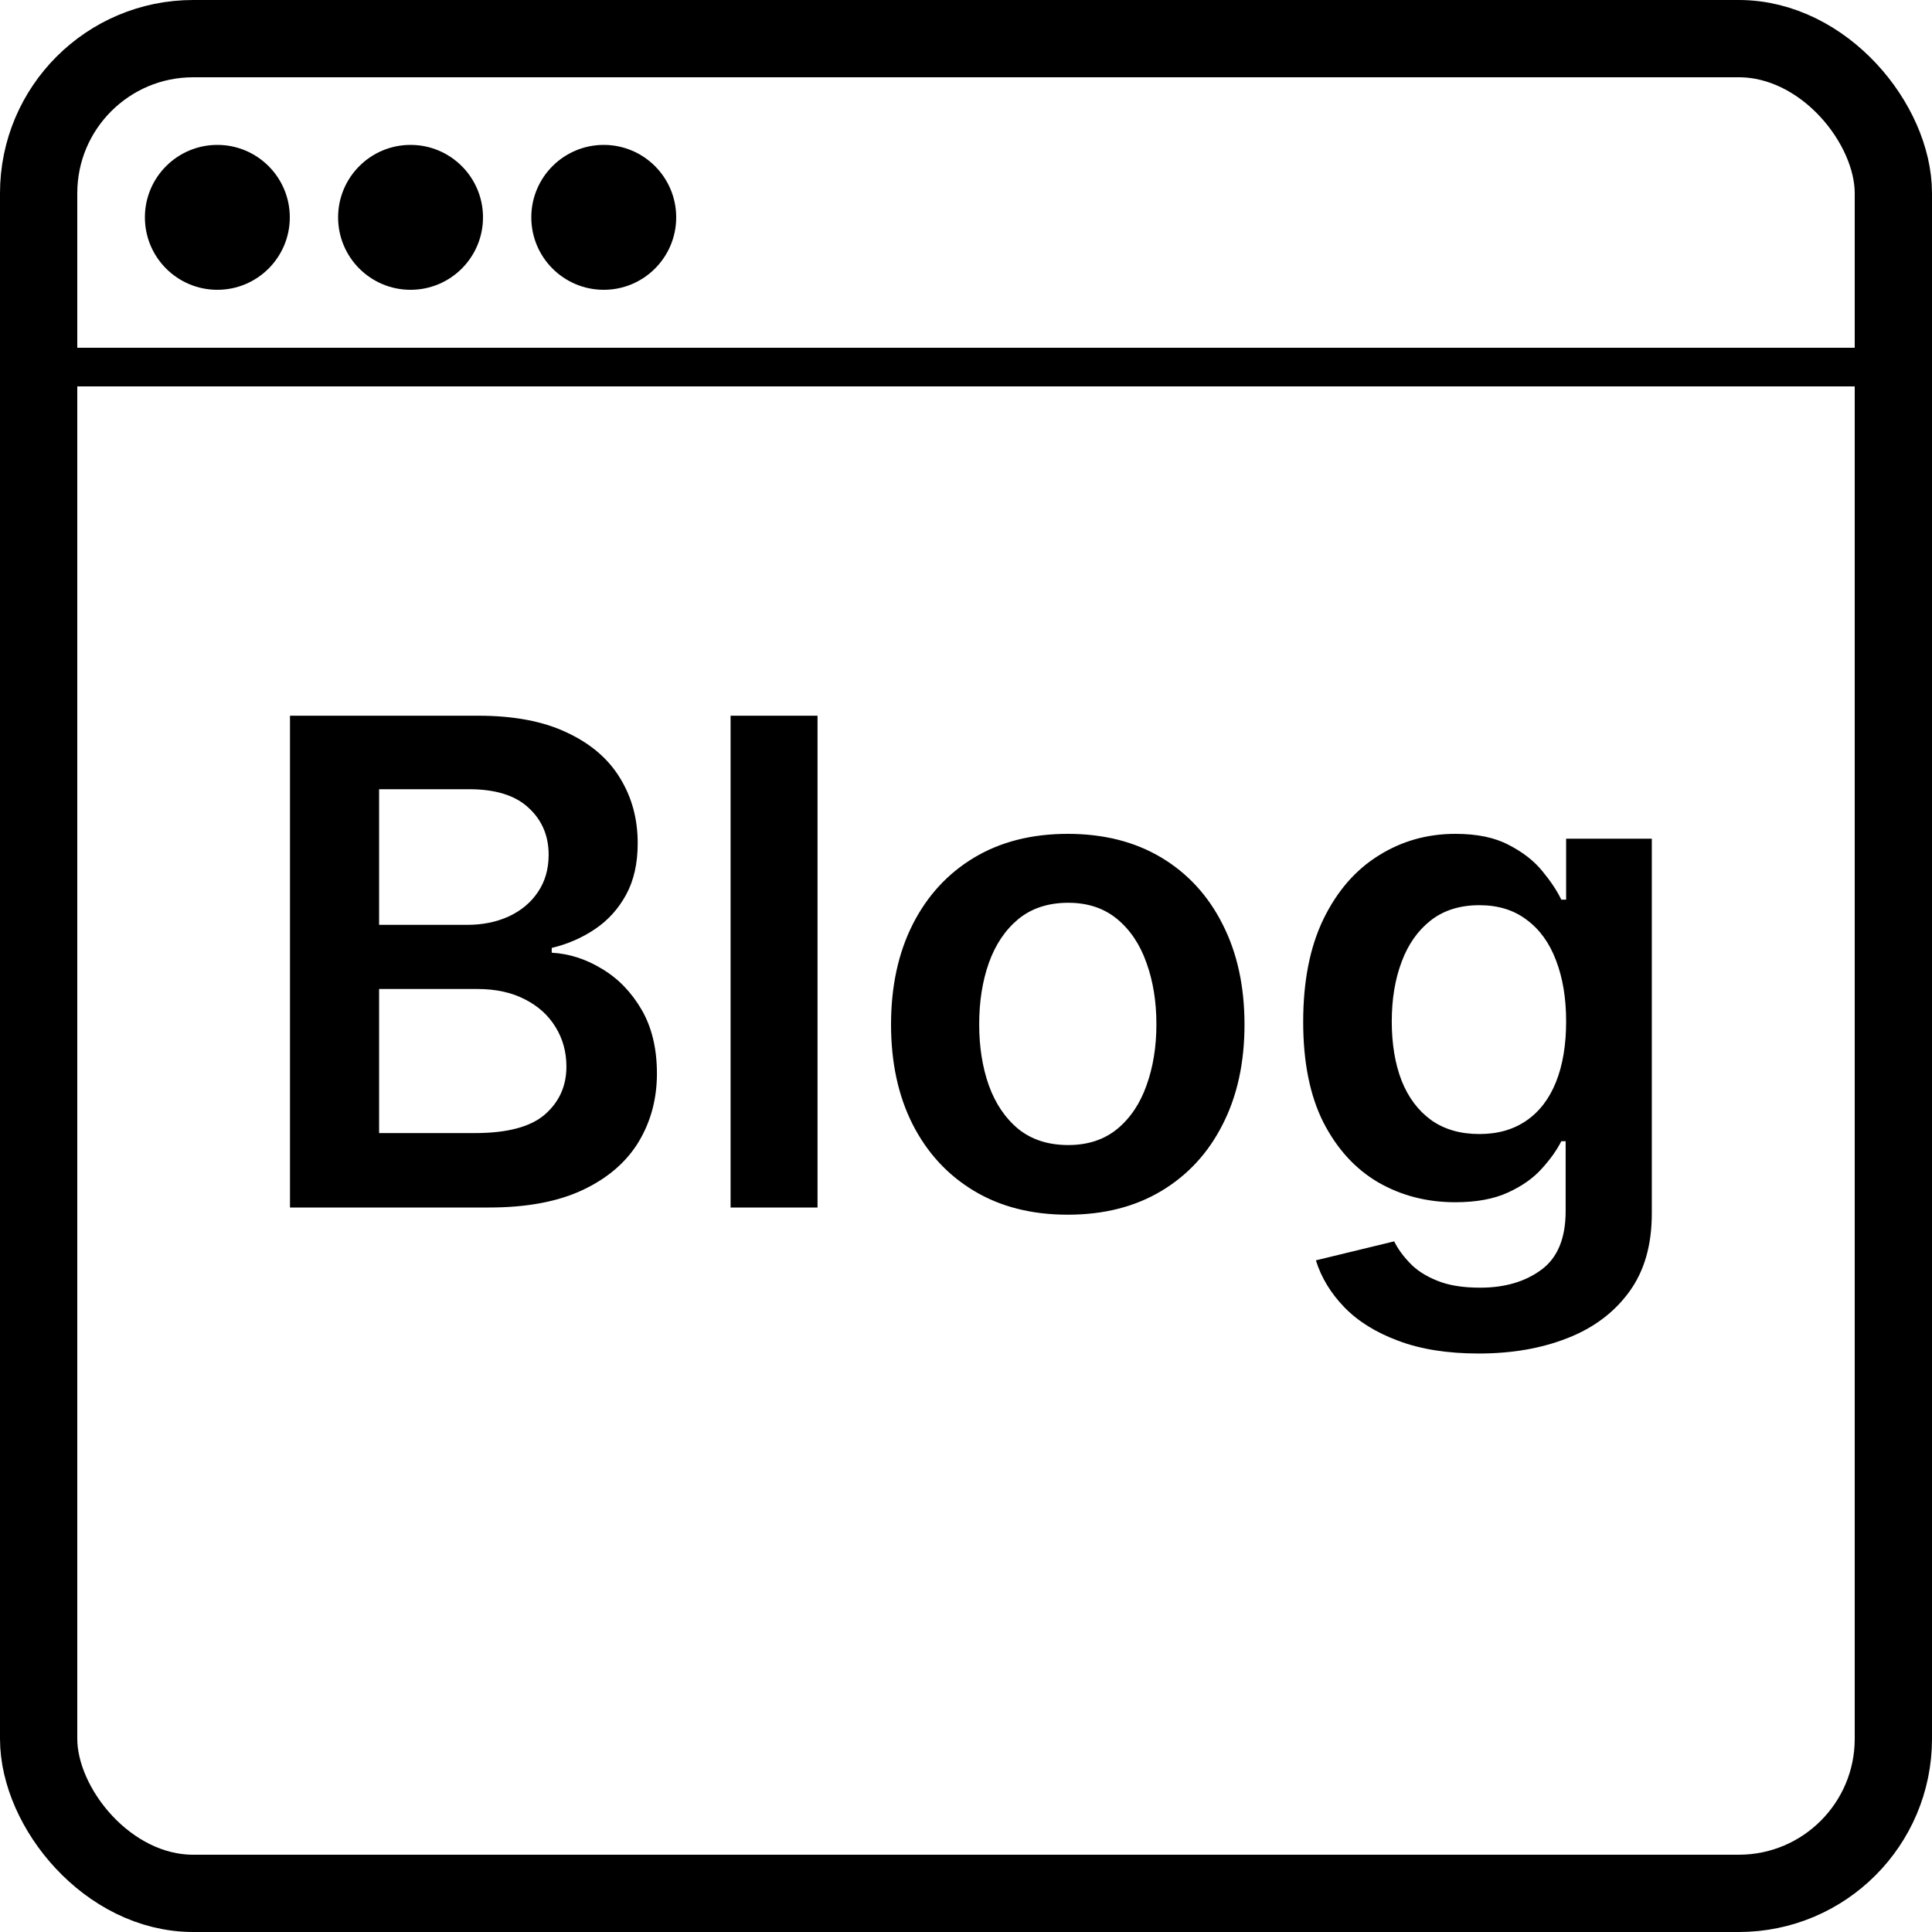 <svg width="40" height="40" viewBox="0 0 40 40" fill="none" xmlns="http://www.w3.org/2000/svg">
<path d="M6.004 25V14.818H9.902C10.638 14.818 11.249 14.934 11.736 15.166C12.227 15.395 12.593 15.708 12.835 16.106C13.081 16.504 13.203 16.954 13.203 17.458C13.203 17.872 13.124 18.227 12.964 18.522C12.805 18.814 12.592 19.051 12.323 19.233C12.055 19.415 11.755 19.546 11.423 19.626V19.725C11.785 19.745 12.131 19.856 12.462 20.058C12.797 20.257 13.07 20.539 13.283 20.903C13.495 21.268 13.601 21.709 13.601 22.226C13.601 22.753 13.473 23.227 13.218 23.648C12.963 24.065 12.578 24.395 12.065 24.637C11.551 24.879 10.905 25 10.126 25H6.004ZM7.849 23.459H9.832C10.502 23.459 10.984 23.331 11.279 23.076C11.577 22.817 11.727 22.486 11.727 22.082C11.727 21.78 11.652 21.508 11.503 21.266C11.354 21.021 11.142 20.829 10.867 20.69C10.591 20.547 10.263 20.476 9.882 20.476H7.849V23.459ZM7.849 19.148H9.673C9.991 19.148 10.278 19.09 10.533 18.974C10.789 18.855 10.989 18.688 11.135 18.472C11.284 18.254 11.359 17.995 11.359 17.697C11.359 17.302 11.22 16.977 10.941 16.722C10.666 16.467 10.257 16.34 9.713 16.34H7.849V19.148ZM16.926 14.818V25H15.126V14.818H16.926ZM22.107 25.149C21.361 25.149 20.715 24.985 20.168 24.657C19.621 24.329 19.197 23.87 18.896 23.28C18.597 22.69 18.448 22 18.448 21.212C18.448 20.423 18.597 19.732 18.896 19.139C19.197 18.545 19.621 18.084 20.168 17.756C20.715 17.428 21.361 17.264 22.107 17.264C22.853 17.264 23.499 17.428 24.046 17.756C24.593 18.084 25.016 18.545 25.314 19.139C25.616 19.732 25.766 20.423 25.766 21.212C25.766 22 25.616 22.69 25.314 23.28C25.016 23.87 24.593 24.329 24.046 24.657C23.499 24.985 22.853 25.149 22.107 25.149ZM22.117 23.707C22.521 23.707 22.86 23.596 23.131 23.374C23.403 23.149 23.605 22.847 23.738 22.47C23.874 22.092 23.942 21.671 23.942 21.207C23.942 20.739 23.874 20.317 23.738 19.939C23.605 19.558 23.403 19.255 23.131 19.029C22.86 18.804 22.521 18.691 22.117 18.691C21.703 18.691 21.358 18.804 21.083 19.029C20.811 19.255 20.608 19.558 20.472 19.939C20.339 20.317 20.273 20.739 20.273 21.207C20.273 21.671 20.339 22.092 20.472 22.47C20.608 22.847 20.811 23.149 21.083 23.374C21.358 23.596 21.703 23.707 22.117 23.707ZM30.615 28.023C29.969 28.023 29.413 27.935 28.949 27.759C28.485 27.587 28.113 27.355 27.831 27.063C27.549 26.771 27.354 26.448 27.244 26.094L28.865 25.701C28.938 25.85 29.044 25.998 29.183 26.143C29.322 26.293 29.509 26.415 29.745 26.511C29.983 26.611 30.283 26.66 30.645 26.66C31.155 26.66 31.578 26.536 31.913 26.288C32.247 26.042 32.415 25.638 32.415 25.075V23.628H32.325C32.232 23.813 32.096 24.004 31.917 24.2C31.742 24.395 31.508 24.559 31.216 24.692C30.928 24.824 30.565 24.891 30.128 24.891C29.541 24.891 29.009 24.753 28.532 24.478C28.058 24.2 27.68 23.785 27.398 23.235C27.12 22.682 26.981 21.989 26.981 21.157C26.981 20.318 27.12 19.611 27.398 19.034C27.68 18.454 28.059 18.015 28.537 17.717C29.014 17.415 29.546 17.264 30.133 17.264C30.58 17.264 30.948 17.34 31.236 17.493C31.528 17.642 31.76 17.823 31.932 18.035C32.105 18.244 32.236 18.441 32.325 18.626H32.425V17.364H34.199V25.124C34.199 25.777 34.044 26.317 33.732 26.745C33.42 27.173 32.995 27.492 32.454 27.704C31.914 27.917 31.301 28.023 30.615 28.023ZM30.63 23.479C31.011 23.479 31.336 23.386 31.604 23.2C31.873 23.015 32.077 22.748 32.216 22.4C32.355 22.052 32.425 21.634 32.425 21.147C32.425 20.666 32.355 20.245 32.216 19.884C32.08 19.523 31.878 19.243 31.609 19.044C31.344 18.842 31.018 18.741 30.63 18.741C30.229 18.741 29.894 18.845 29.625 19.054C29.357 19.263 29.155 19.549 29.019 19.914C28.883 20.275 28.815 20.686 28.815 21.147C28.815 21.614 28.883 22.024 29.019 22.375C29.158 22.723 29.362 22.995 29.631 23.19C29.902 23.383 30.235 23.479 30.63 23.479Z" fill="black"/>
<rect x="0.8" y="0.8" width="38.4" height="38.4" rx="3.2" stroke="black" stroke-width="1.6"/>
<line x1="1" y1="7.6" x2="39" y2="7.6" stroke="black" stroke-width="0.8"/>
<circle cx="4.5" cy="4.5" r="1.5" fill="black"/>
<circle cx="8.5" cy="4.5" r="1.5" fill="black"/>
<circle cx="12.5" cy="4.5" r="1.5" fill="black"/>
</svg>
